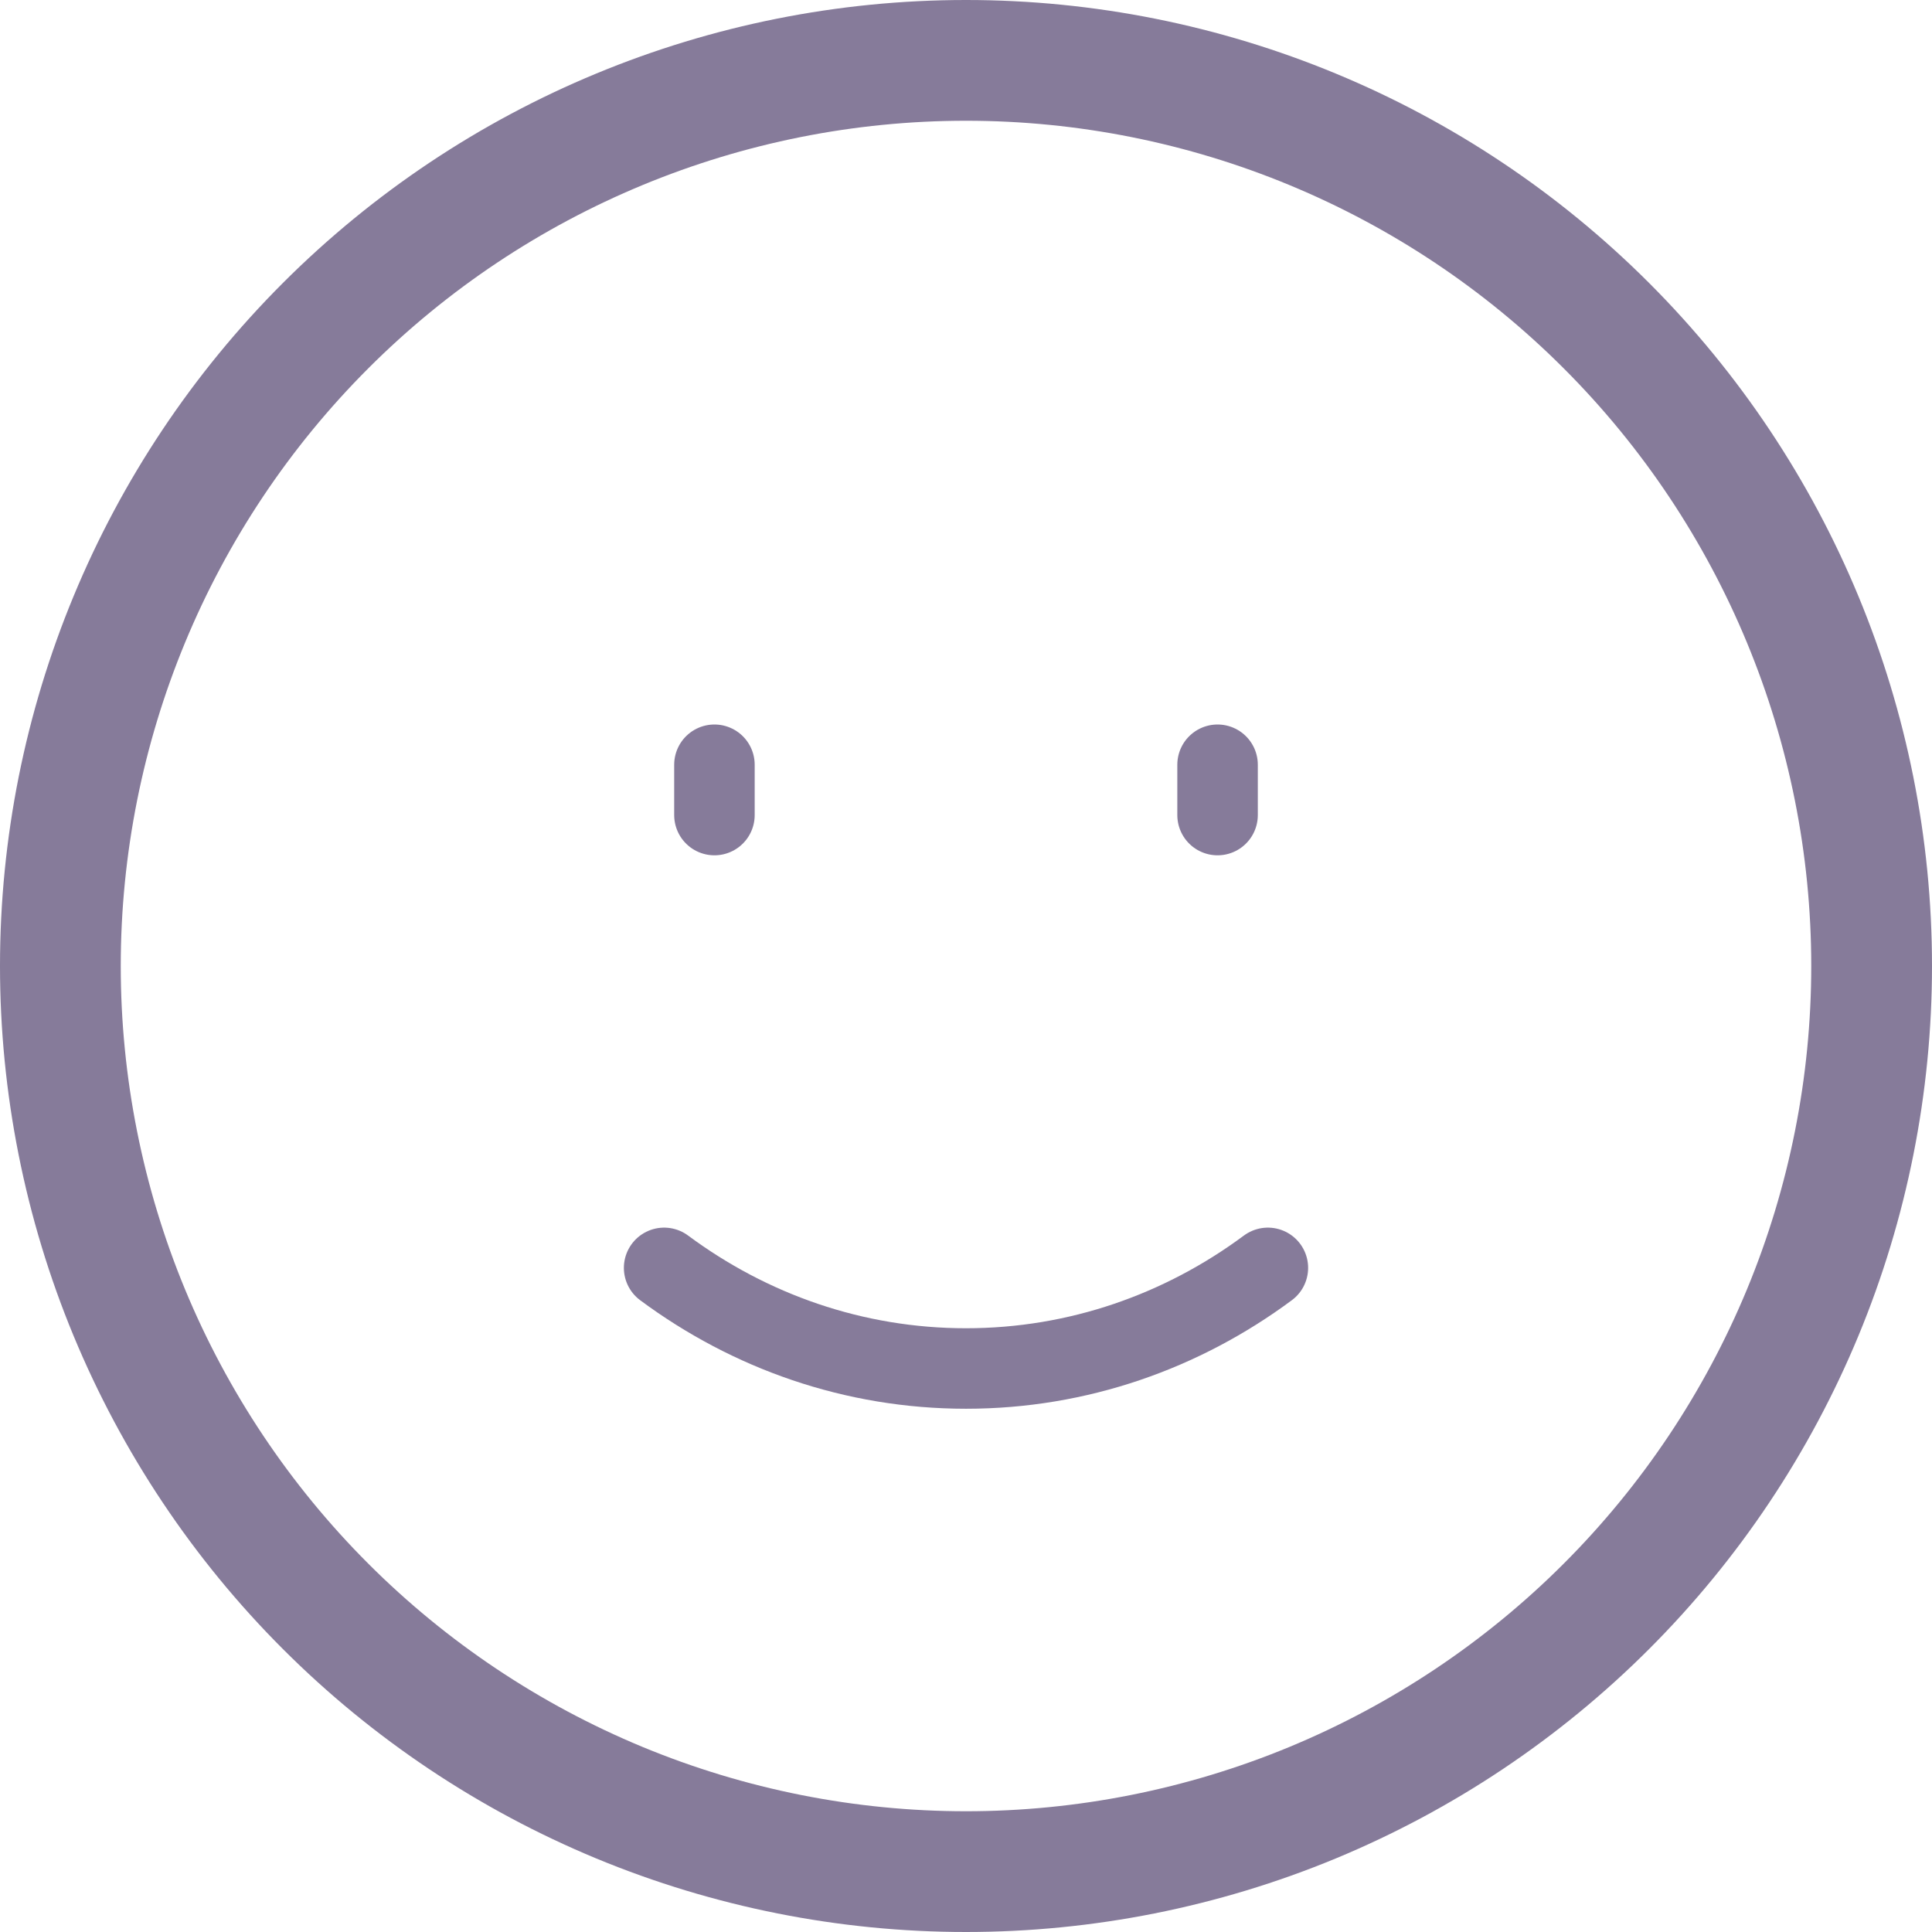 <svg width="24" height="24" viewBox="0 0 24 24" fill="none" xmlns="http://www.w3.org/2000/svg">
<path d="M8.25 15.75C9.312 16.538 10.606 17 12 17C13.394 17 14.688 16.538 15.75 15.75M8.875 10.125V9.5M15.125 10.125V9.5" stroke="#867B9A" stroke-linecap="round" stroke-linejoin="round"/>
<path d="M23.25 12C23.25 13.477 22.959 14.94 22.394 16.305C21.828 17.67 21 18.91 19.955 19.955C18.91 21 17.67 21.828 16.305 22.394C14.94 22.959 13.477 23.25 12 23.25C10.523 23.25 9.06 22.959 7.695 22.394C6.33 21.828 5.09 21 4.045 19.955C3 18.91 2.172 17.67 1.606 16.305C1.041 14.94 0.75 13.477 0.75 12C0.75 9.016 1.935 6.155 4.045 4.045C6.155 1.935 9.016 0.75 12 0.75C14.984 0.75 17.845 1.935 19.955 4.045C22.065 6.155 23.25 9.016 23.25 12Z" stroke="#867B9A" stroke-width="1.5" stroke-linecap="round" stroke-linejoin="round"/>
</svg>

